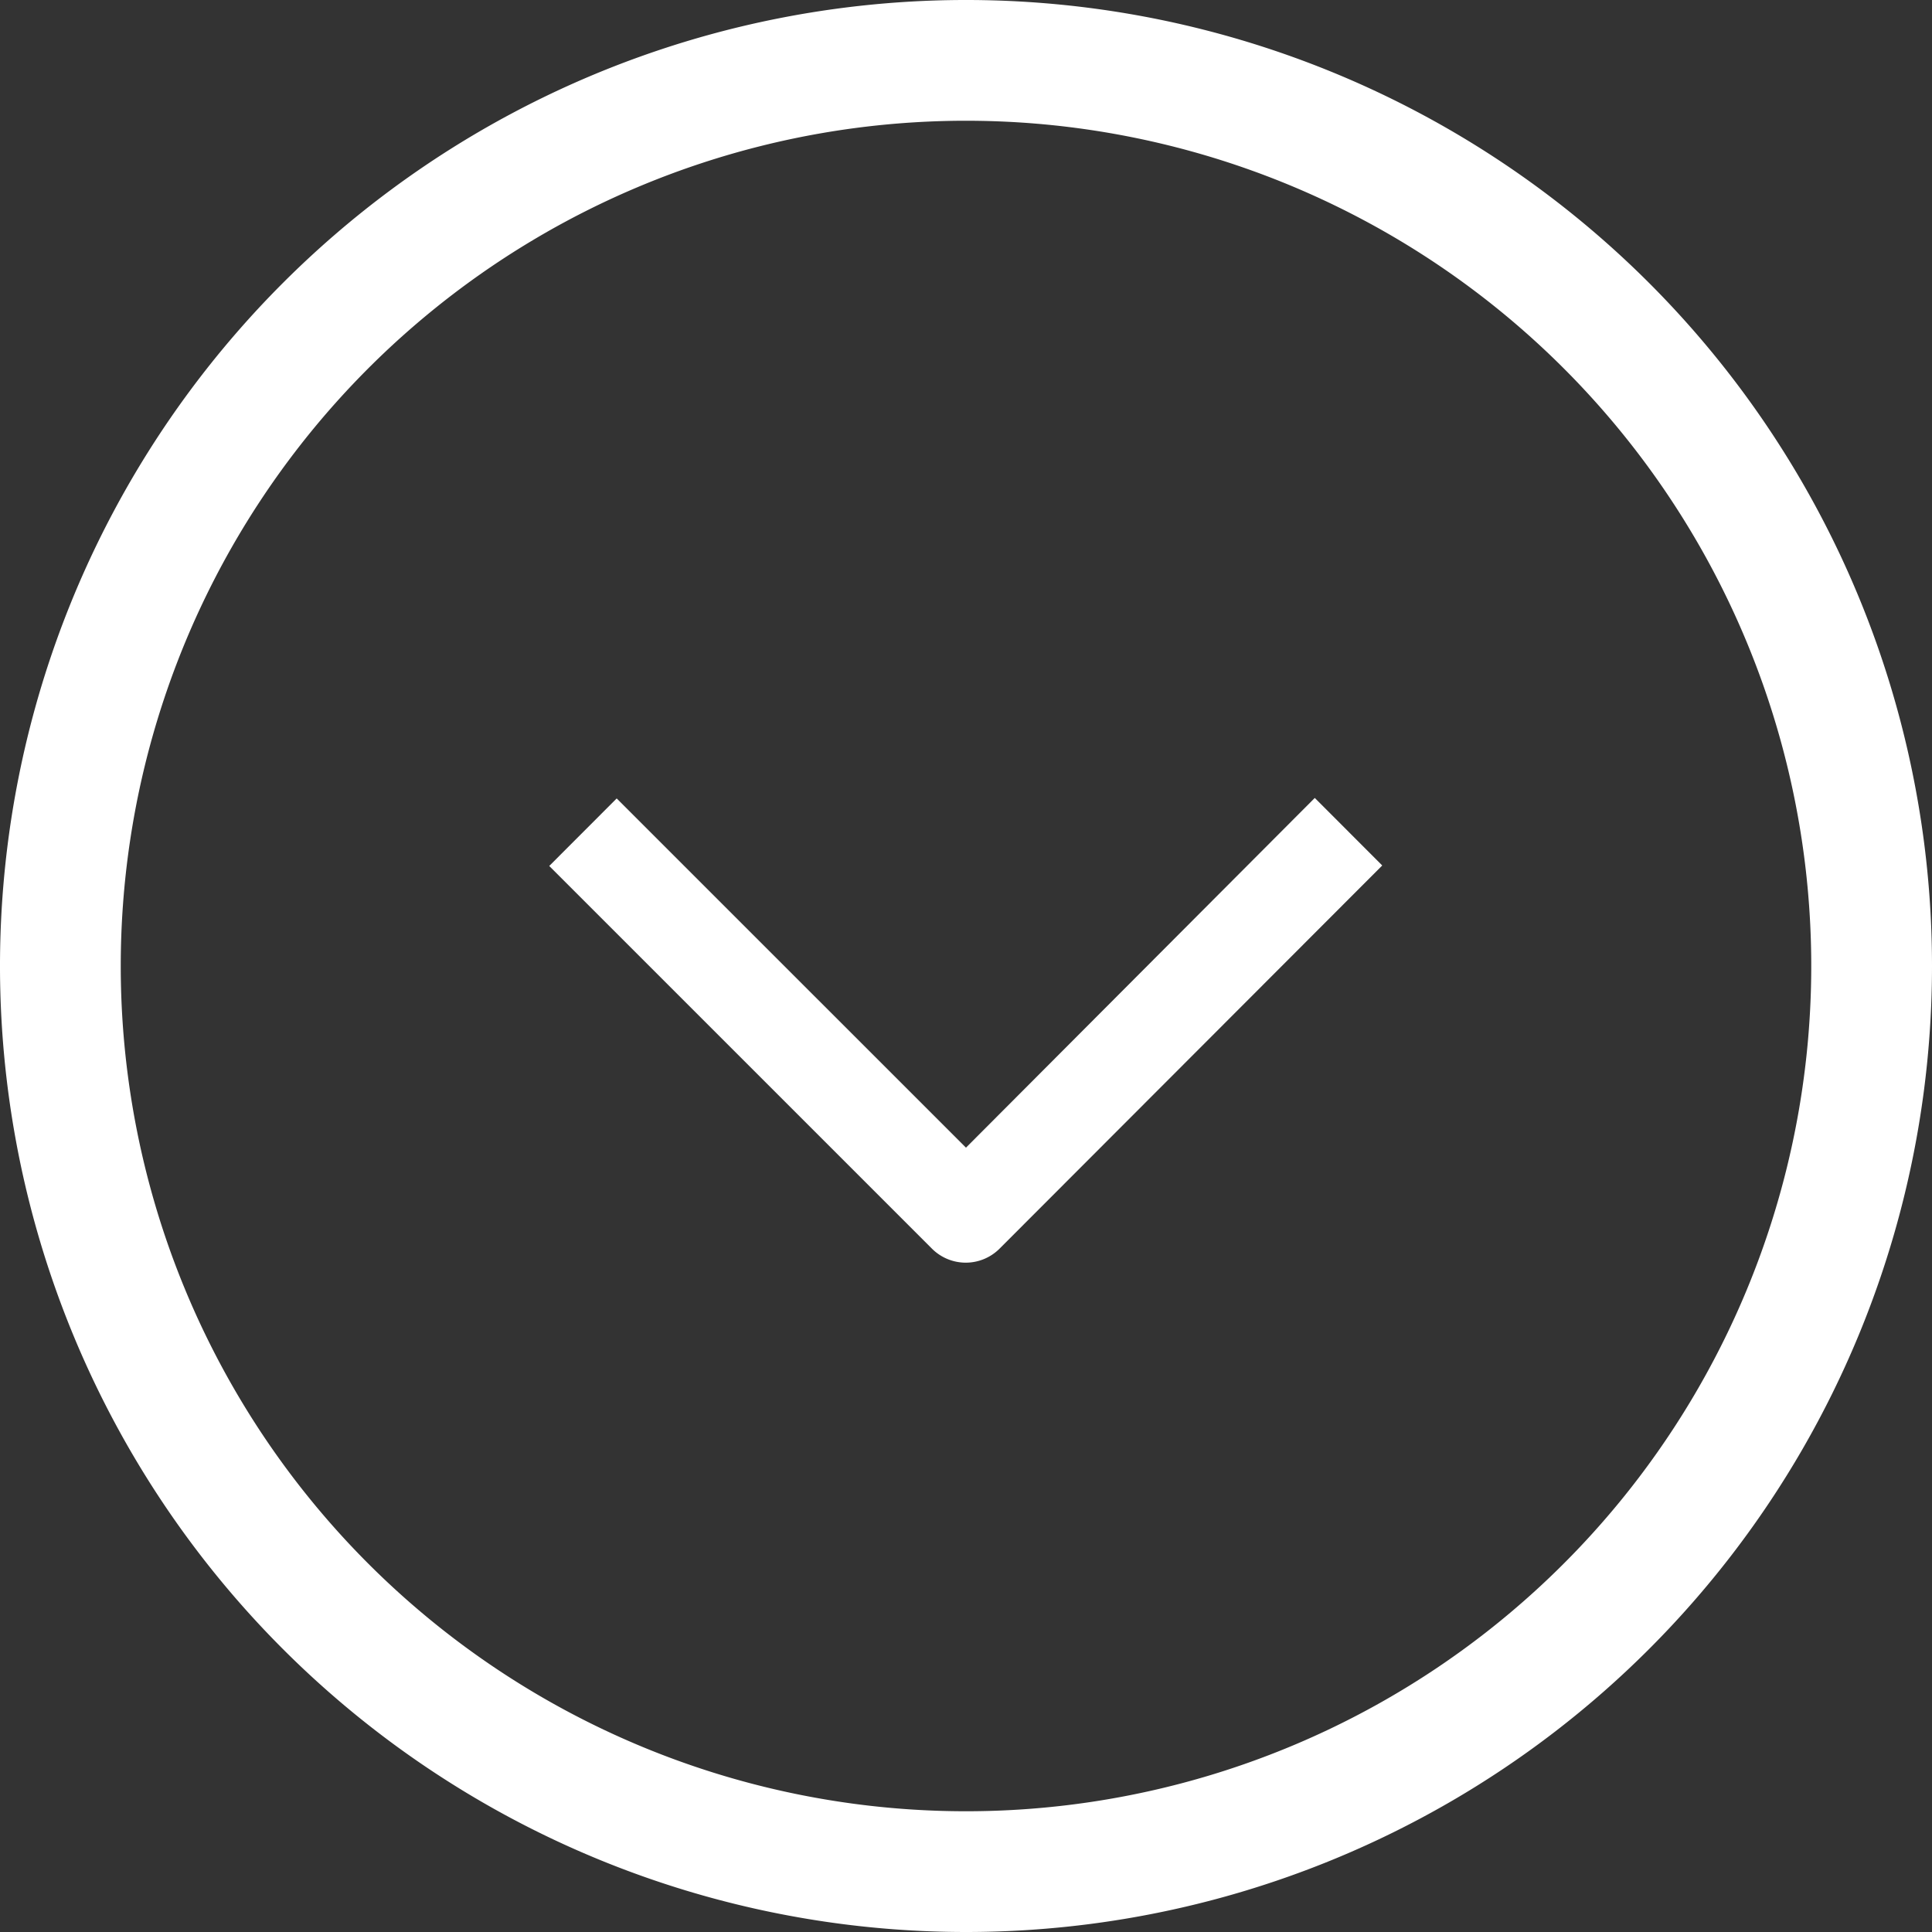 <svg xmlns="http://www.w3.org/2000/svg" width="70" height="70" viewBox="0 0 70 70">
  <rect x="0" y="0" width="70" height="70" fill="#333333" stroke="none"/>
  <g id="right-arrow" transform="translate(70) rotate(90)">
    <g id="Group_642" data-name="Group 642">
      <g id="Group_641" data-name="Group 641">
        <g id="Group_649" data-name="Group 649">
          <path id="Path_540" data-name="Path 540" d="M35,0A35,35,0,1,0,70,35,35,35,0,0,0,35,0Zm0,65.625A30.625,30.625,0,1,1,65.625,35,30.625,30.625,0,0,1,35,65.625Z" fill="#fff"/>
          <path id="Path_541" data-name="Path 541" d="M199.087,116.8l-2.447,2.444,12.671,12.638-12.653,12.655,2.447,2.444,13.868-13.869a1.732,1.732,0,0,0,0-2.444Z" transform="translate(-167.729 -96.881)" fill="#fff"/>
        </g>
      </g>
    </g>
  </g>
</svg>
